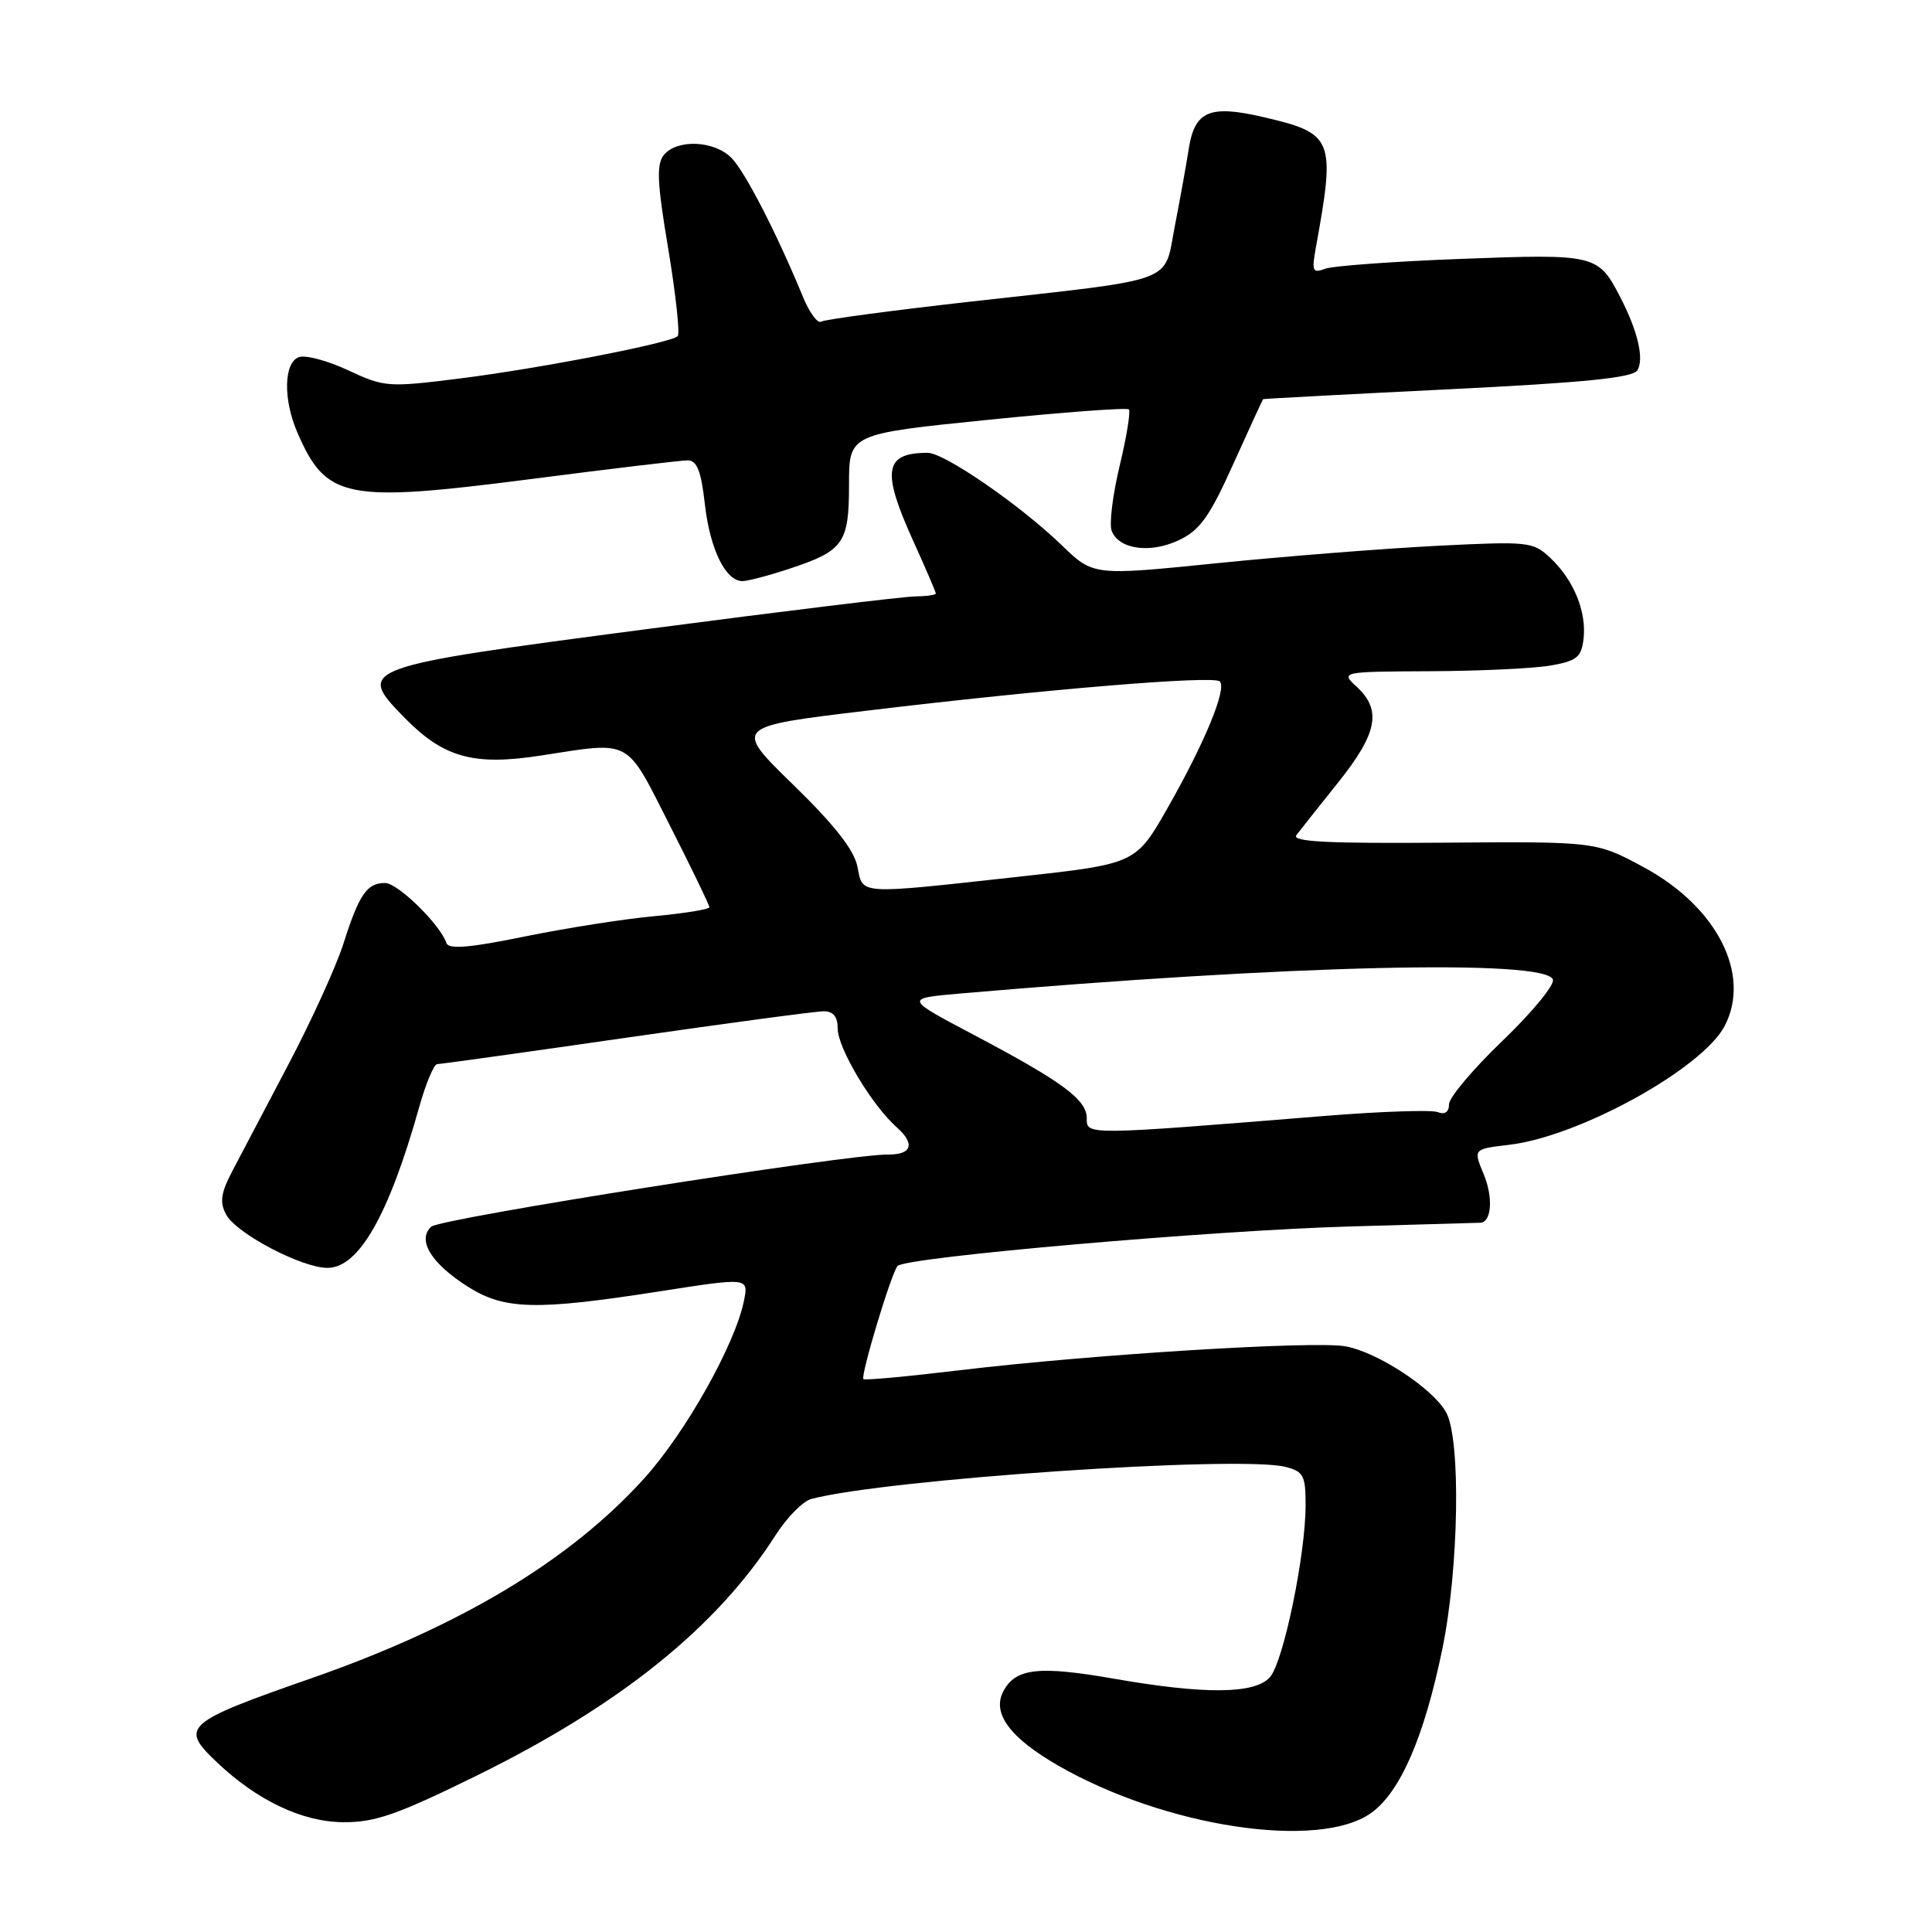<?xml version="1.0" encoding="UTF-8" standalone="no"?>
<!DOCTYPE svg PUBLIC "-//W3C//DTD SVG 1.1//EN" "http://www.w3.org/Graphics/SVG/1.1/DTD/svg11.dtd" >
<svg xmlns="http://www.w3.org/2000/svg" xmlns:xlink="http://www.w3.org/1999/xlink" version="1.1" viewBox="0 0 256 256">
 <g >
 <path fill="currentColor"
d=" M 181.68 240.23 C 185.53 237.49 188.71 230.18 191.11 218.53 C 193.32 207.85 193.59 190.70 191.62 187.14 C 189.87 183.99 182.59 179.20 178.32 178.40 C 174.25 177.64 144.73 179.46 127.11 181.57 C 120.30 182.39 114.58 182.92 114.41 182.74 C 113.99 182.32 118.10 168.69 118.93 167.75 C 119.98 166.58 160.74 163.02 179.00 162.51 C 188.07 162.25 195.79 162.03 196.14 162.02 C 197.65 161.97 197.88 158.65 196.59 155.57 C 195.21 152.25 195.21 152.25 199.99 151.69 C 209.29 150.59 225.62 141.57 228.54 135.92 C 232.06 129.11 227.52 120.19 217.87 114.95 C 211.50 111.50 211.50 111.50 191.20 111.66 C 175.93 111.78 171.12 111.54 171.78 110.66 C 172.26 110.02 174.76 106.87 177.33 103.66 C 182.50 97.19 183.11 94.11 179.81 91.04 C 177.62 89.00 177.62 89.00 189.56 88.94 C 196.13 88.91 203.30 88.57 205.50 88.18 C 208.95 87.57 209.54 87.09 209.83 84.63 C 210.24 81.03 208.52 76.84 205.44 73.94 C 203.13 71.77 202.59 71.71 190.30 72.33 C 183.30 72.69 170.21 73.72 161.22 74.63 C 144.87 76.29 144.87 76.29 140.68 72.24 C 135.19 66.93 125.13 60.00 122.92 60.00 C 117.17 60.00 116.78 62.36 121.00 71.66 C 122.65 75.30 124.00 78.44 124.00 78.64 C 124.00 78.84 122.76 79.01 121.25 79.03 C 119.74 79.04 103.74 80.99 85.70 83.36 C 47.57 88.37 47.17 88.52 53.52 95.02 C 58.78 100.41 62.72 101.51 71.76 100.10 C 83.79 98.24 82.85 97.73 88.75 109.36 C 91.64 115.05 94.00 119.93 94.00 120.21 C 94.00 120.49 90.74 121.02 86.77 121.39 C 82.79 121.75 75.03 122.97 69.54 124.09 C 62.26 125.58 59.44 125.82 59.16 124.97 C 58.34 122.51 52.71 117.00 51.02 117.00 C 48.62 117.00 47.58 118.52 45.52 125.00 C 44.56 128.03 41.28 135.22 38.24 141.00 C 35.20 146.78 31.84 153.16 30.78 155.18 C 29.26 158.09 29.09 159.30 29.96 160.93 C 31.30 163.44 39.98 168.00 43.39 168.00 C 47.54 168.00 51.51 161.04 55.53 146.75 C 56.41 143.59 57.50 141.00 57.93 141.00 C 58.37 141.00 69.65 139.43 83.00 137.50 C 96.35 135.58 108.11 134.00 109.14 134.00 C 110.42 134.00 111.00 134.72 111.00 136.30 C 111.00 138.88 115.55 146.49 118.83 149.38 C 121.29 151.56 120.83 153.01 117.69 152.98 C 112.27 152.93 58.36 161.44 57.15 162.54 C 55.22 164.30 57.14 167.43 62.02 170.51 C 66.85 173.56 71.05 173.66 87.35 171.12 C 99.20 169.27 99.20 169.27 98.58 172.35 C 97.42 178.13 90.85 189.83 85.32 195.94 C 75.52 206.76 61.05 215.46 41.42 222.32 C 24.38 228.27 23.78 228.81 28.75 233.52 C 34.07 238.57 40.03 241.40 45.43 241.45 C 49.67 241.49 52.55 240.49 63.04 235.34 C 82.13 225.96 94.97 215.64 102.80 203.37 C 104.29 201.05 106.40 198.91 107.50 198.62 C 117.45 195.99 164.20 192.83 170.33 194.37 C 172.71 194.97 173.00 195.51 173.00 199.41 C 173.00 206.02 170.05 220.27 168.26 222.25 C 166.26 224.48 159.63 224.54 147.57 222.43 C 137.65 220.70 134.58 221.04 132.96 224.08 C 131.39 227.00 133.81 230.27 140.27 233.98 C 154.43 242.10 174.74 245.17 181.68 240.23 Z  M 104.57 75.37 C 111.79 72.99 112.50 71.99 112.50 64.21 C 112.50 57.50 112.50 57.50 130.81 55.64 C 140.88 54.62 149.32 53.99 149.58 54.25 C 149.83 54.50 149.29 57.86 148.36 61.72 C 147.44 65.57 146.96 69.45 147.30 70.33 C 148.24 72.80 152.41 73.38 156.22 71.57 C 159.00 70.25 160.28 68.46 163.42 61.48 C 165.52 56.82 167.30 52.95 167.37 52.89 C 167.44 52.84 178.44 52.25 191.82 51.59 C 209.97 50.70 216.34 50.06 216.96 49.07 C 217.88 47.57 217.02 43.87 214.69 39.37 C 211.77 33.72 211.41 33.63 193.66 34.30 C 184.71 34.64 176.57 35.23 175.56 35.62 C 173.94 36.24 173.80 35.92 174.34 32.91 C 176.99 18.32 176.73 17.69 167.34 15.50 C 160.26 13.86 158.29 14.71 157.51 19.76 C 157.19 21.82 156.36 26.41 155.67 29.96 C 154.18 37.66 156.34 36.86 128.58 39.97 C 118.18 41.14 109.28 42.33 108.81 42.62 C 108.34 42.91 107.25 41.42 106.39 39.32 C 102.91 30.88 98.70 22.70 96.90 20.90 C 94.62 18.62 89.73 18.41 87.98 20.52 C 86.96 21.76 87.06 24.12 88.55 33.00 C 89.55 39.03 90.11 44.22 89.80 44.54 C 88.89 45.45 71.43 48.84 60.79 50.17 C 51.42 51.34 50.92 51.30 46.12 49.06 C 43.39 47.78 40.44 47.00 39.58 47.33 C 37.60 48.09 37.51 52.93 39.39 57.28 C 43.23 66.15 45.74 66.65 70.50 63.46 C 80.95 62.11 90.23 61.00 91.12 61.00 C 92.35 61.00 92.90 62.39 93.40 66.82 C 94.08 72.79 96.14 77.00 98.38 77.00 C 99.07 77.00 101.86 76.27 104.57 75.37 Z  M 144.00 148.17 C 144.00 145.70 140.78 143.33 128.93 137.07 C 119.88 132.29 119.88 132.29 127.19 131.65 C 170.95 127.86 204.86 127.06 205.77 129.80 C 206.00 130.51 203.00 134.16 199.10 137.90 C 195.19 141.65 192.00 145.44 192.00 146.33 C 192.00 147.35 191.45 147.73 190.50 147.36 C 189.67 147.04 183.04 147.27 175.75 147.85 C 143.70 150.44 144.00 150.44 144.00 148.17 Z  M 113.61 114.82 C 113.17 112.62 110.56 109.29 105.09 103.97 C 97.20 96.28 97.20 96.28 114.85 94.17 C 138.52 91.32 160.81 89.48 161.63 90.29 C 162.59 91.25 159.65 98.38 154.76 106.98 C 150.50 114.46 150.50 114.46 135.00 116.17 C 113.40 118.54 114.37 118.60 113.61 114.82 Z "/>
</g>
</svg>